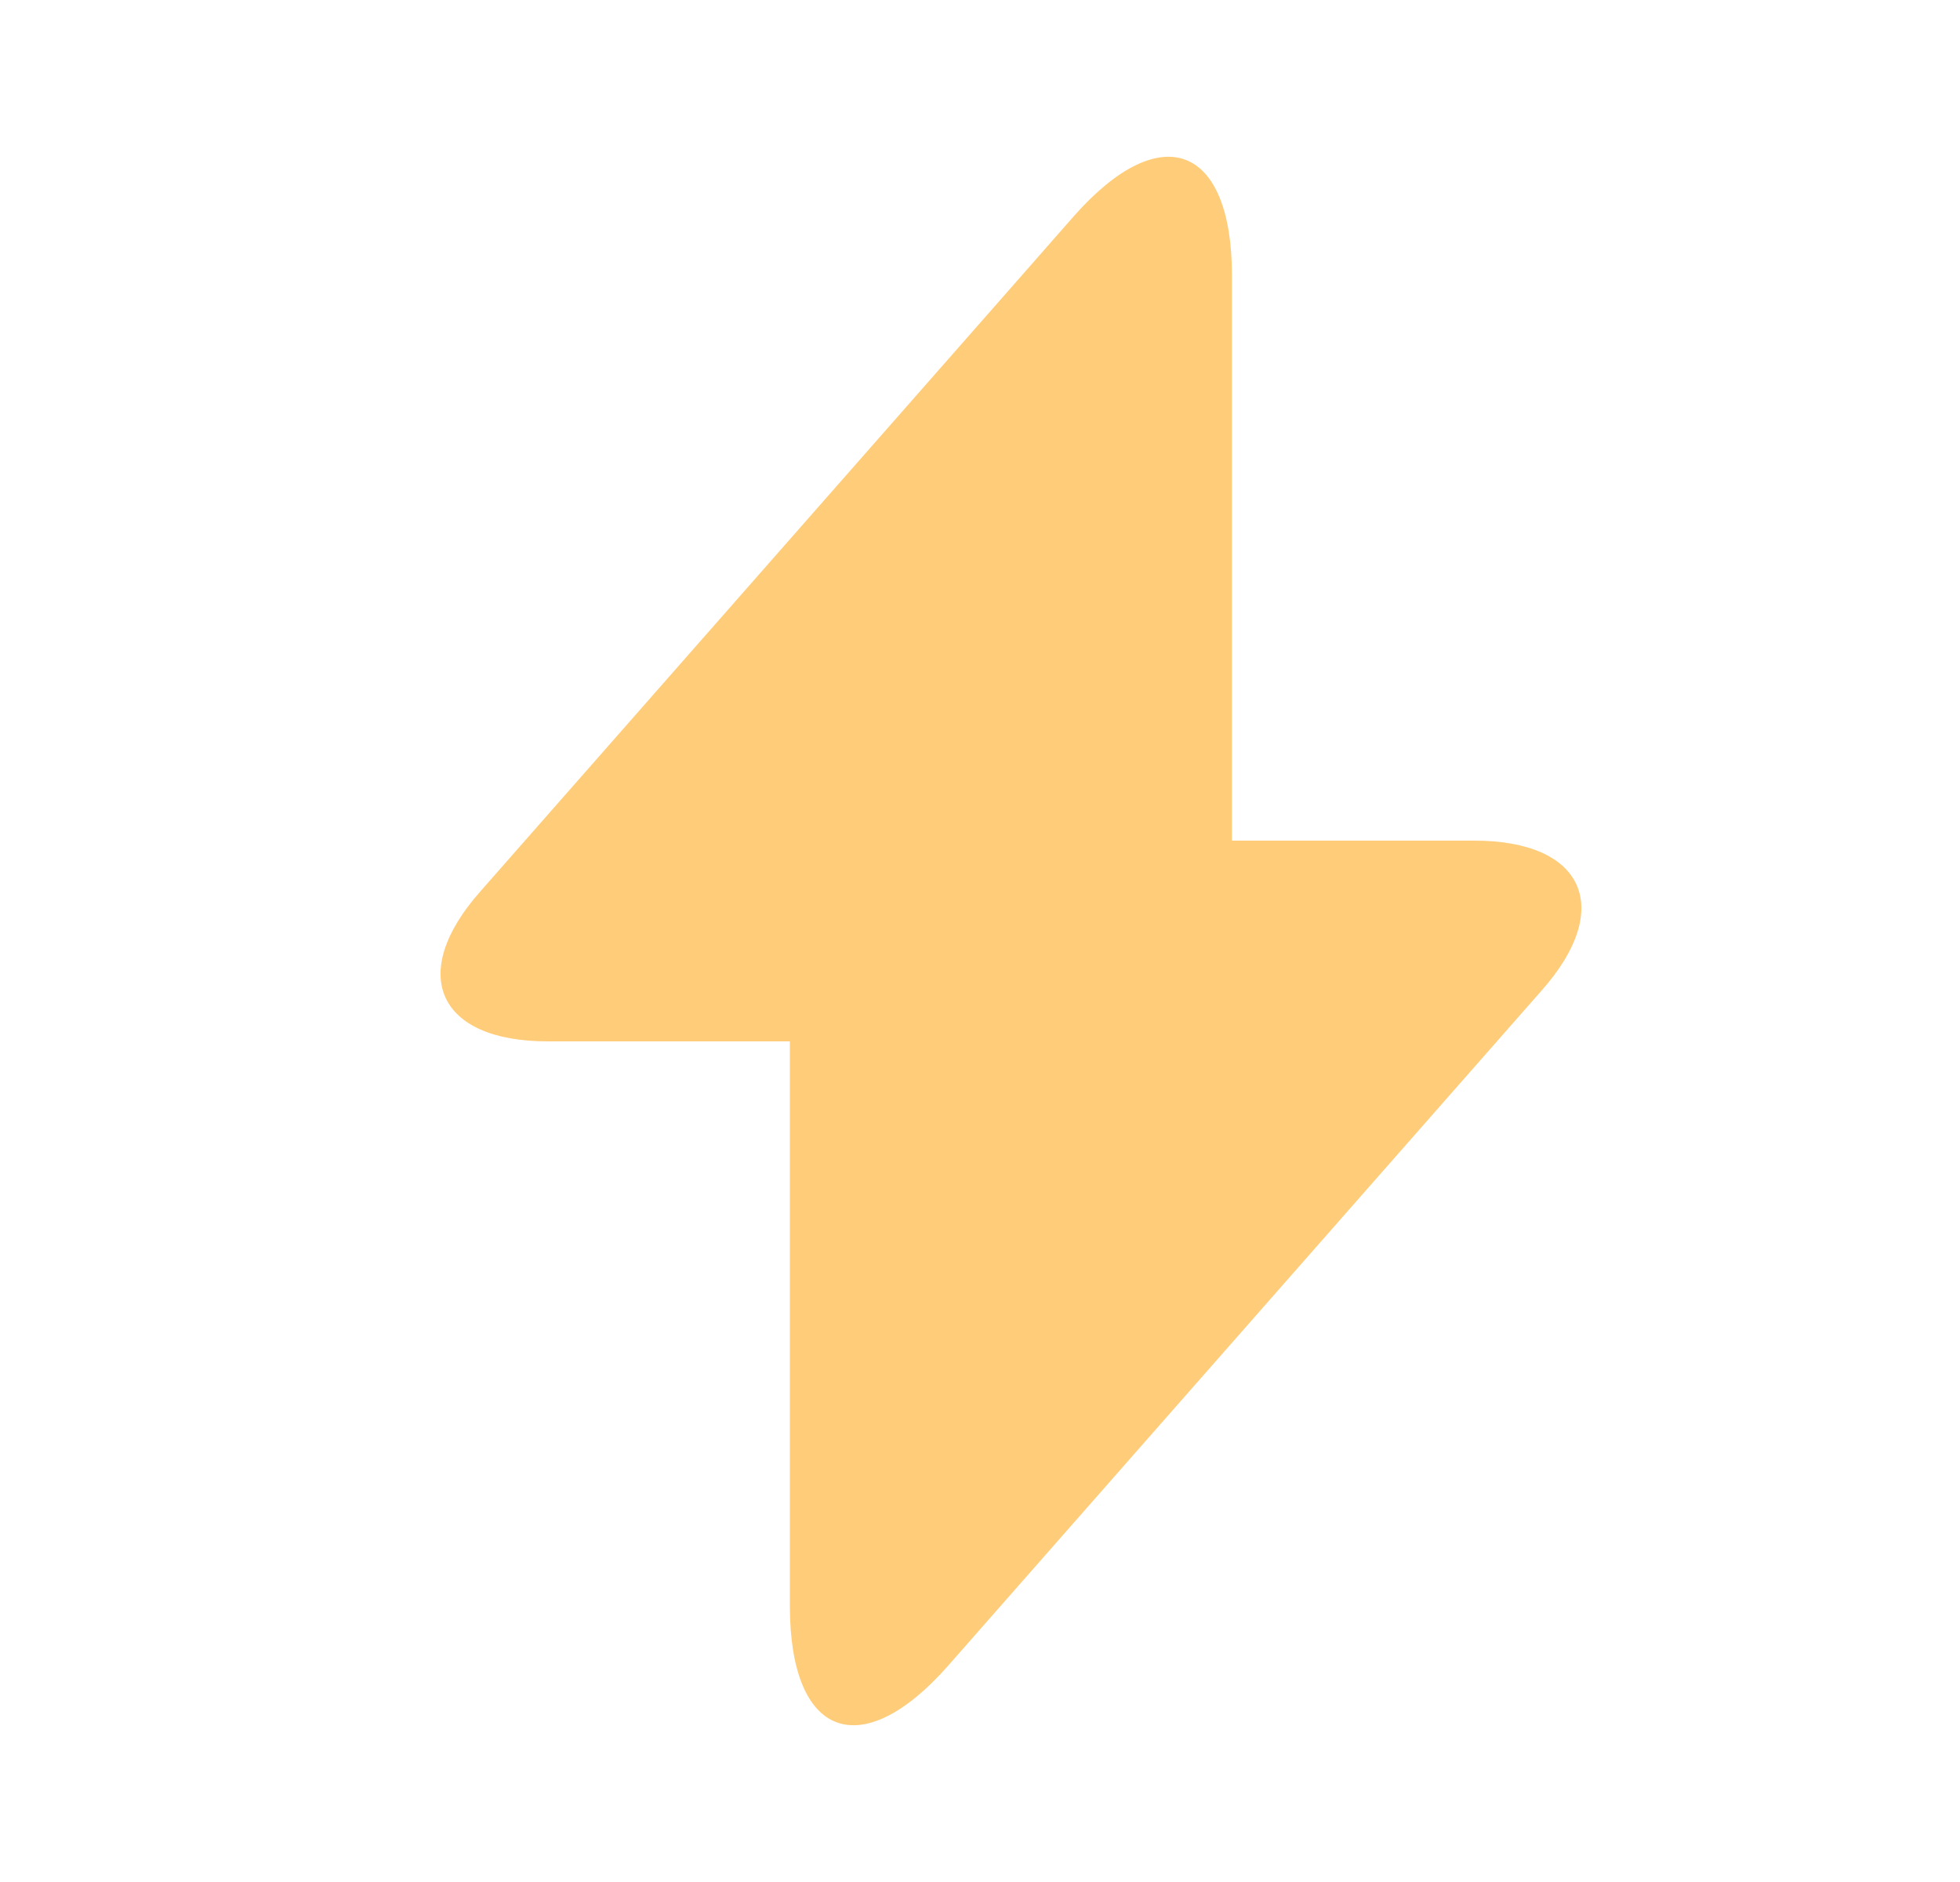 <svg width="25" height="24" viewBox="0 0 25 24" fill="none" xmlns="http://www.w3.org/2000/svg">
<path d="M18.805 10.72H15.714V3.52C15.714 1.84 14.805 1.5 13.694 2.76L12.895 3.67L6.125 11.37C5.195 12.42 5.585 13.28 6.985 13.28H10.075V20.48C10.075 22.16 10.985 22.5 12.095 21.24L12.895 20.33L19.665 12.63C20.595 11.58 20.204 10.72 18.805 10.72Z" fill="#FFCC79"/>
</svg>
